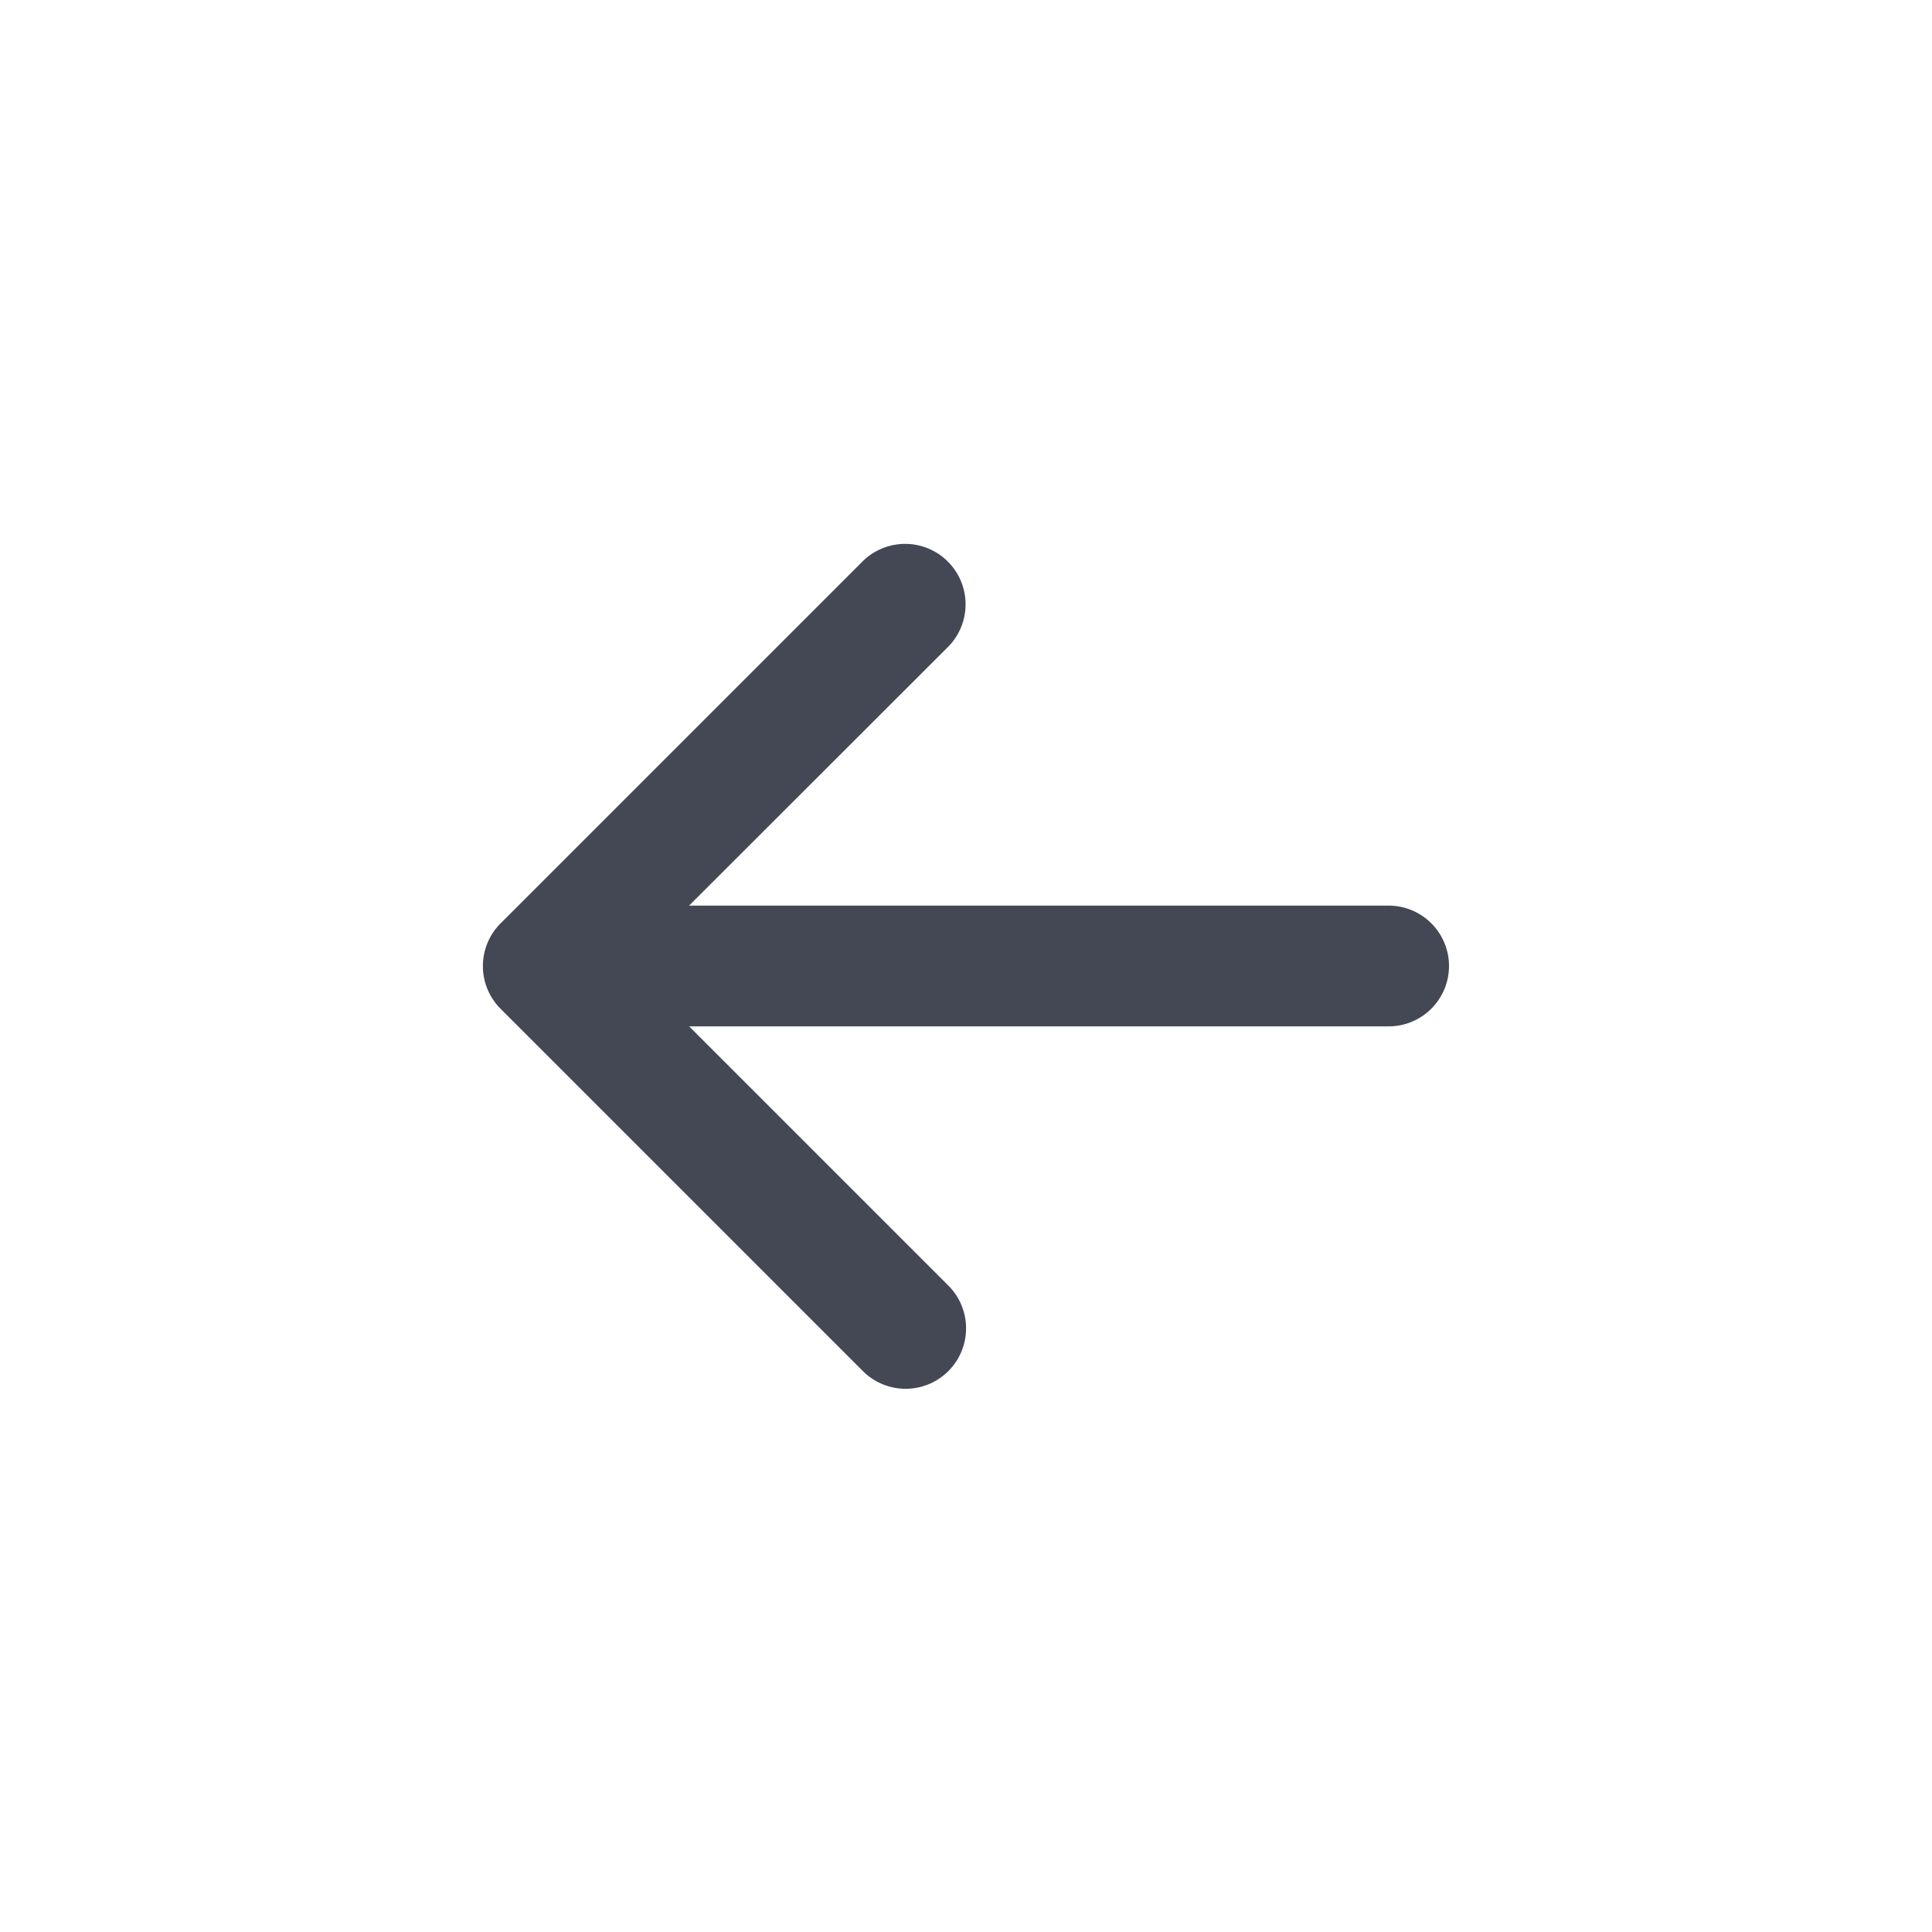 <svg width="24" height="24" fill="none" xmlns="http://www.w3.org/2000/svg"><path fill-rule="evenodd" clip-rule="evenodd" d="M18 12a.75.75 0 00-.75-.75H8.56l3.221-3.218a.751.751 0 00-1.062-1.062l-4.5 4.5a.75.75 0 000 1.062l4.5 4.5a.75.75 0 101.062-1.062l-3.22-3.22h8.689A.75.75 0 0018 12z" fill="#434854"/></svg>